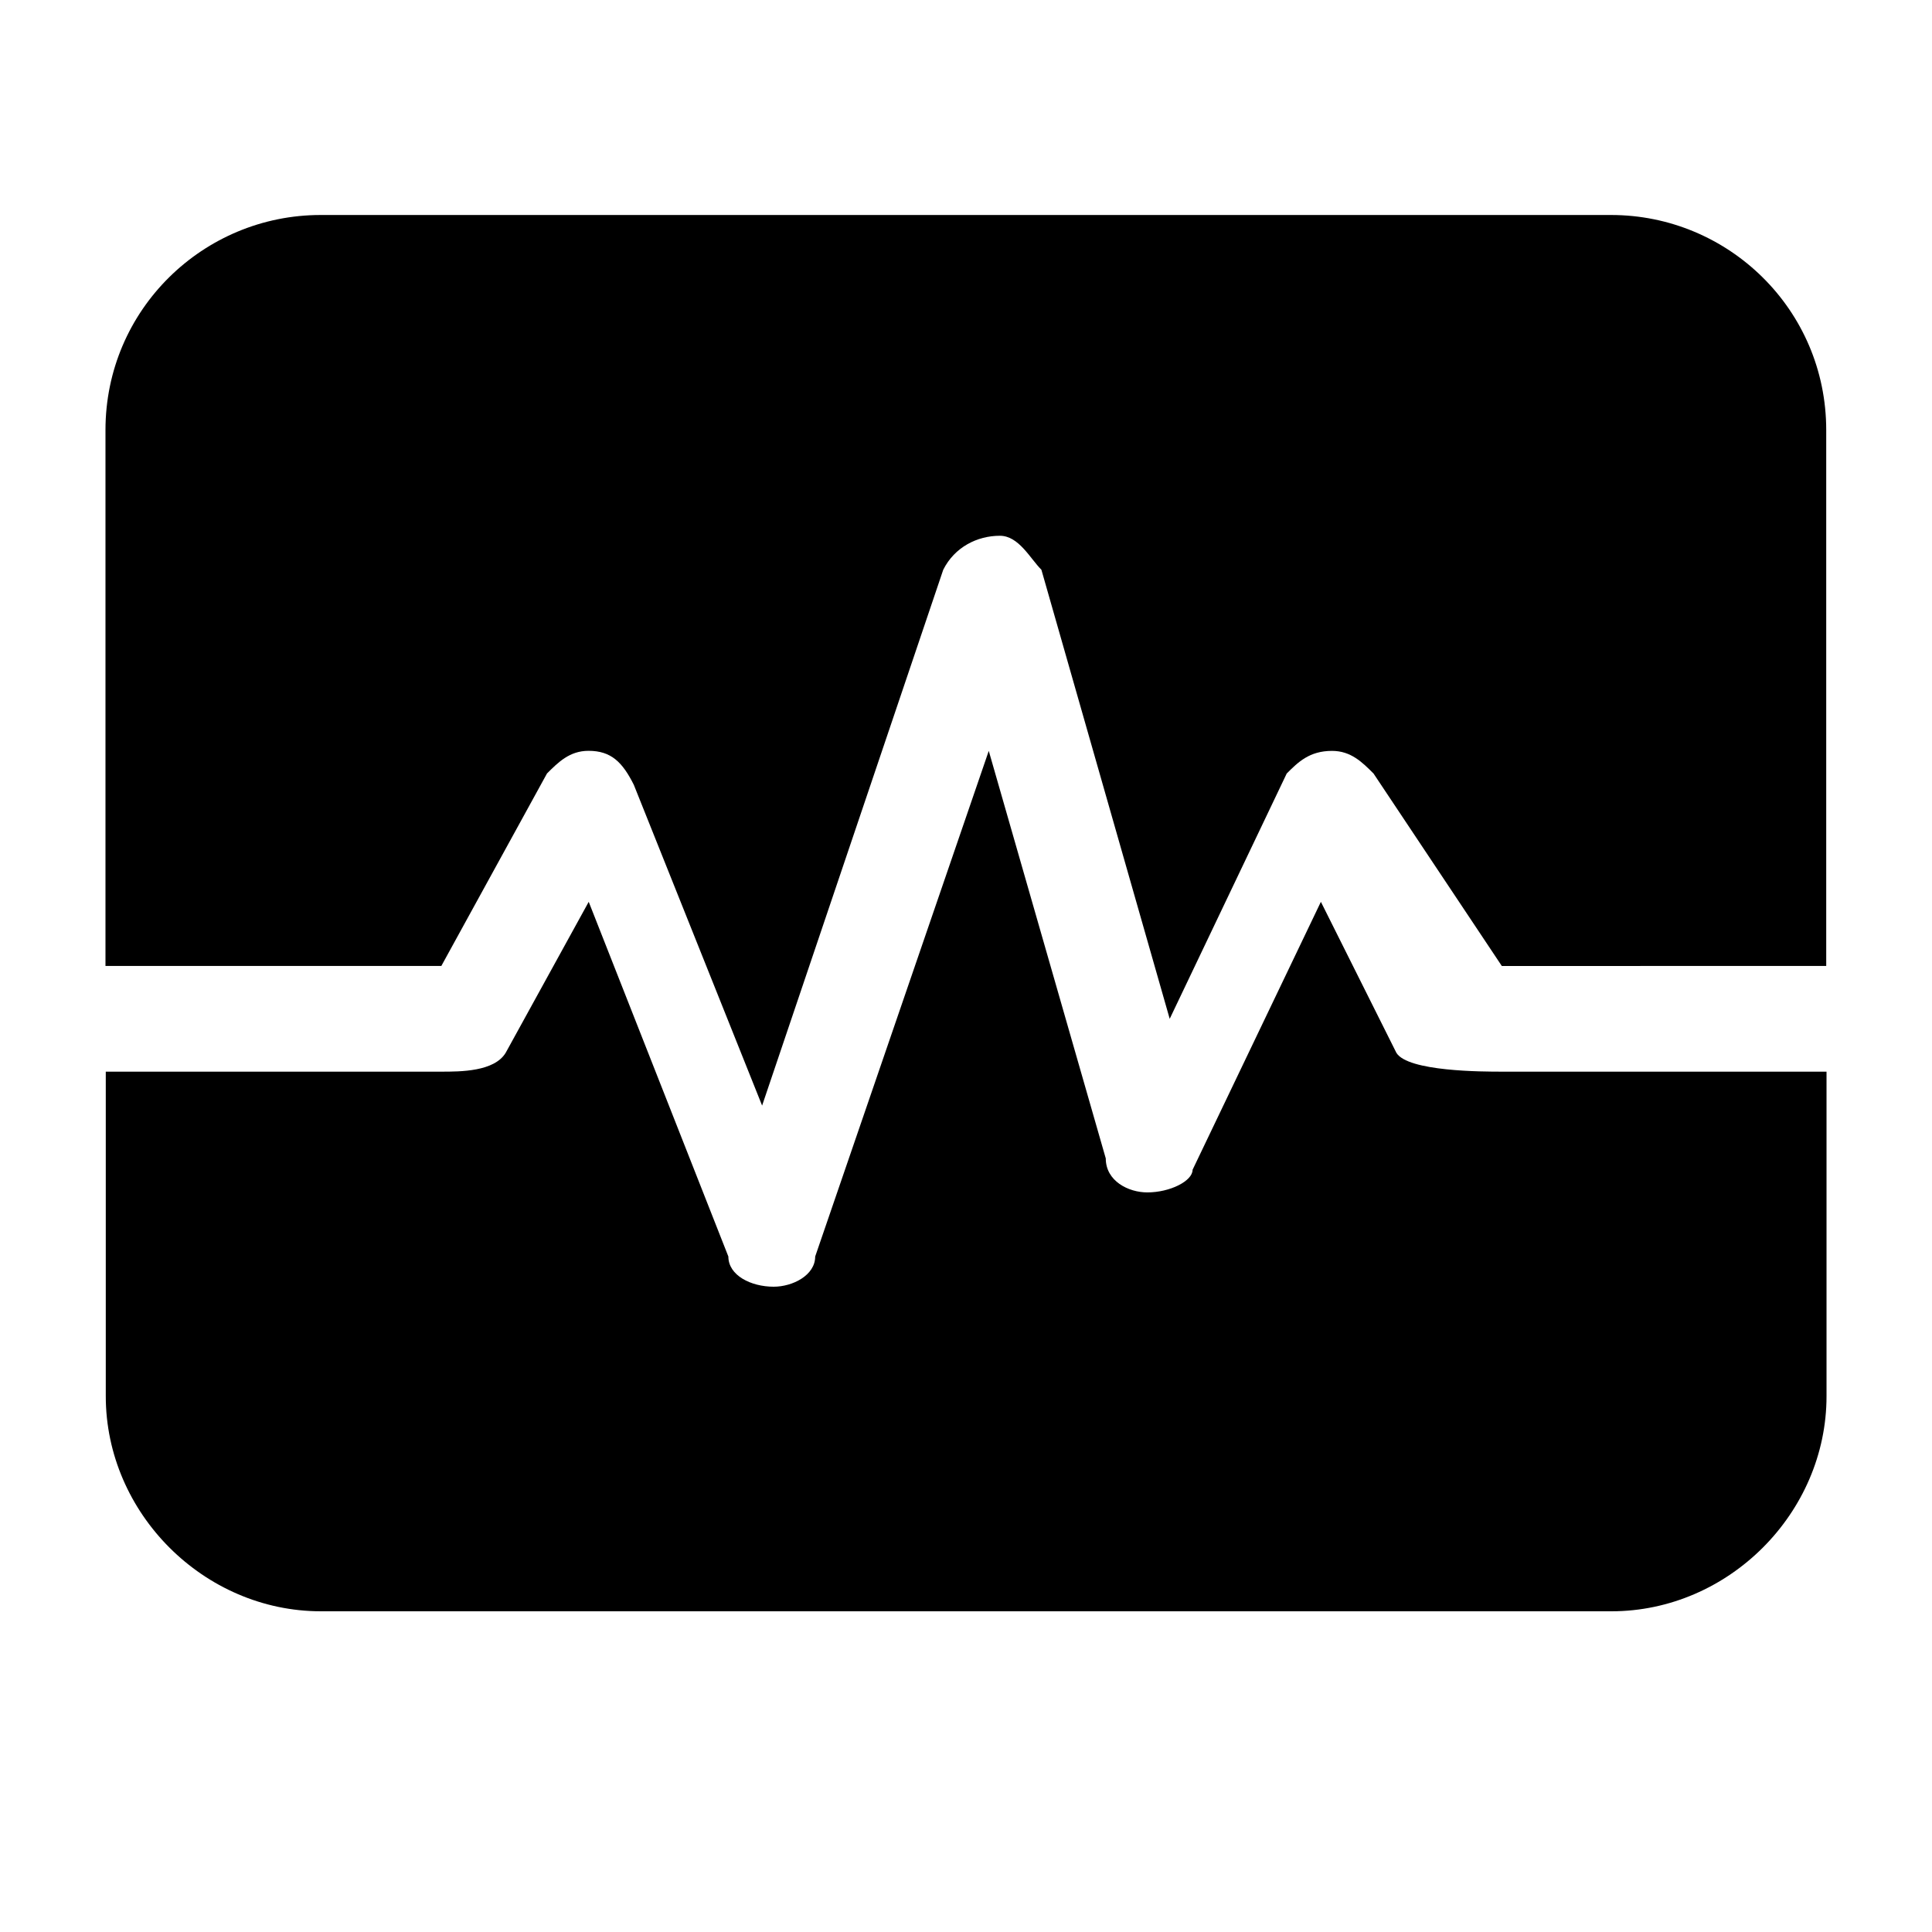 <?xml version="1.0" encoding="utf-8"?>
<!-- Generated by IcoMoon.io -->
<!DOCTYPE svg PUBLIC "-//W3C//DTD SVG 1.1//EN" "http://www.w3.org/Graphics/SVG/1.1/DTD/svg11.dtd">
<svg version="1.1" xmlns="http://www.w3.org/2000/svg" xmlns:xlink="http://www.w3.org/1999/xlink" width="32" height="32" viewBox="0 0 32 32">
<path d="M24.875 16l-2.125-3.188c-0.188-0.188-0.375-0.375-0.688-0.375-0.375 0-0.563 0.188-0.75 0.375l-1.938 4.063-2.125-7.438c-0.188-0.188-0.375-0.563-0.688-0.563-0.375 0-0.75 0.188-0.938 0.563l-3 8.875-2.125-5.313c-0.188-0.375-0.375-0.563-0.75-0.563-0.313 0-0.5 0.188-0.688 0.375l-1.75 3.188h-5.563v-8.875c0-2 1.625-3.563 3.563-3.563h21.375c1.938 0 3.563 1.563 3.563 3.563v8.875zM7.313 17.75c0.313 0 0.875 0 1.063-0.313l1.375-2.5 2.313 5.875c0 0.313 0.375 0.5 0.75 0.5 0.313 0 0.688-0.188 0.688-0.5l2.875-8.375 1.938 6.75c0 0.375 0.375 0.563 0.688 0.563 0.375 0 0.75-0.188 0.75-0.375l2.125-4.438 1.25 2.5c0.188 0.313 1.438 0.313 1.75 0.313h5.375v5.375c0 1.938-1.625 3.563-3.563 3.563h-21.375c-1.938 0-3.563-1.625-3.563-3.563v-5.375z"></path>
</svg>
